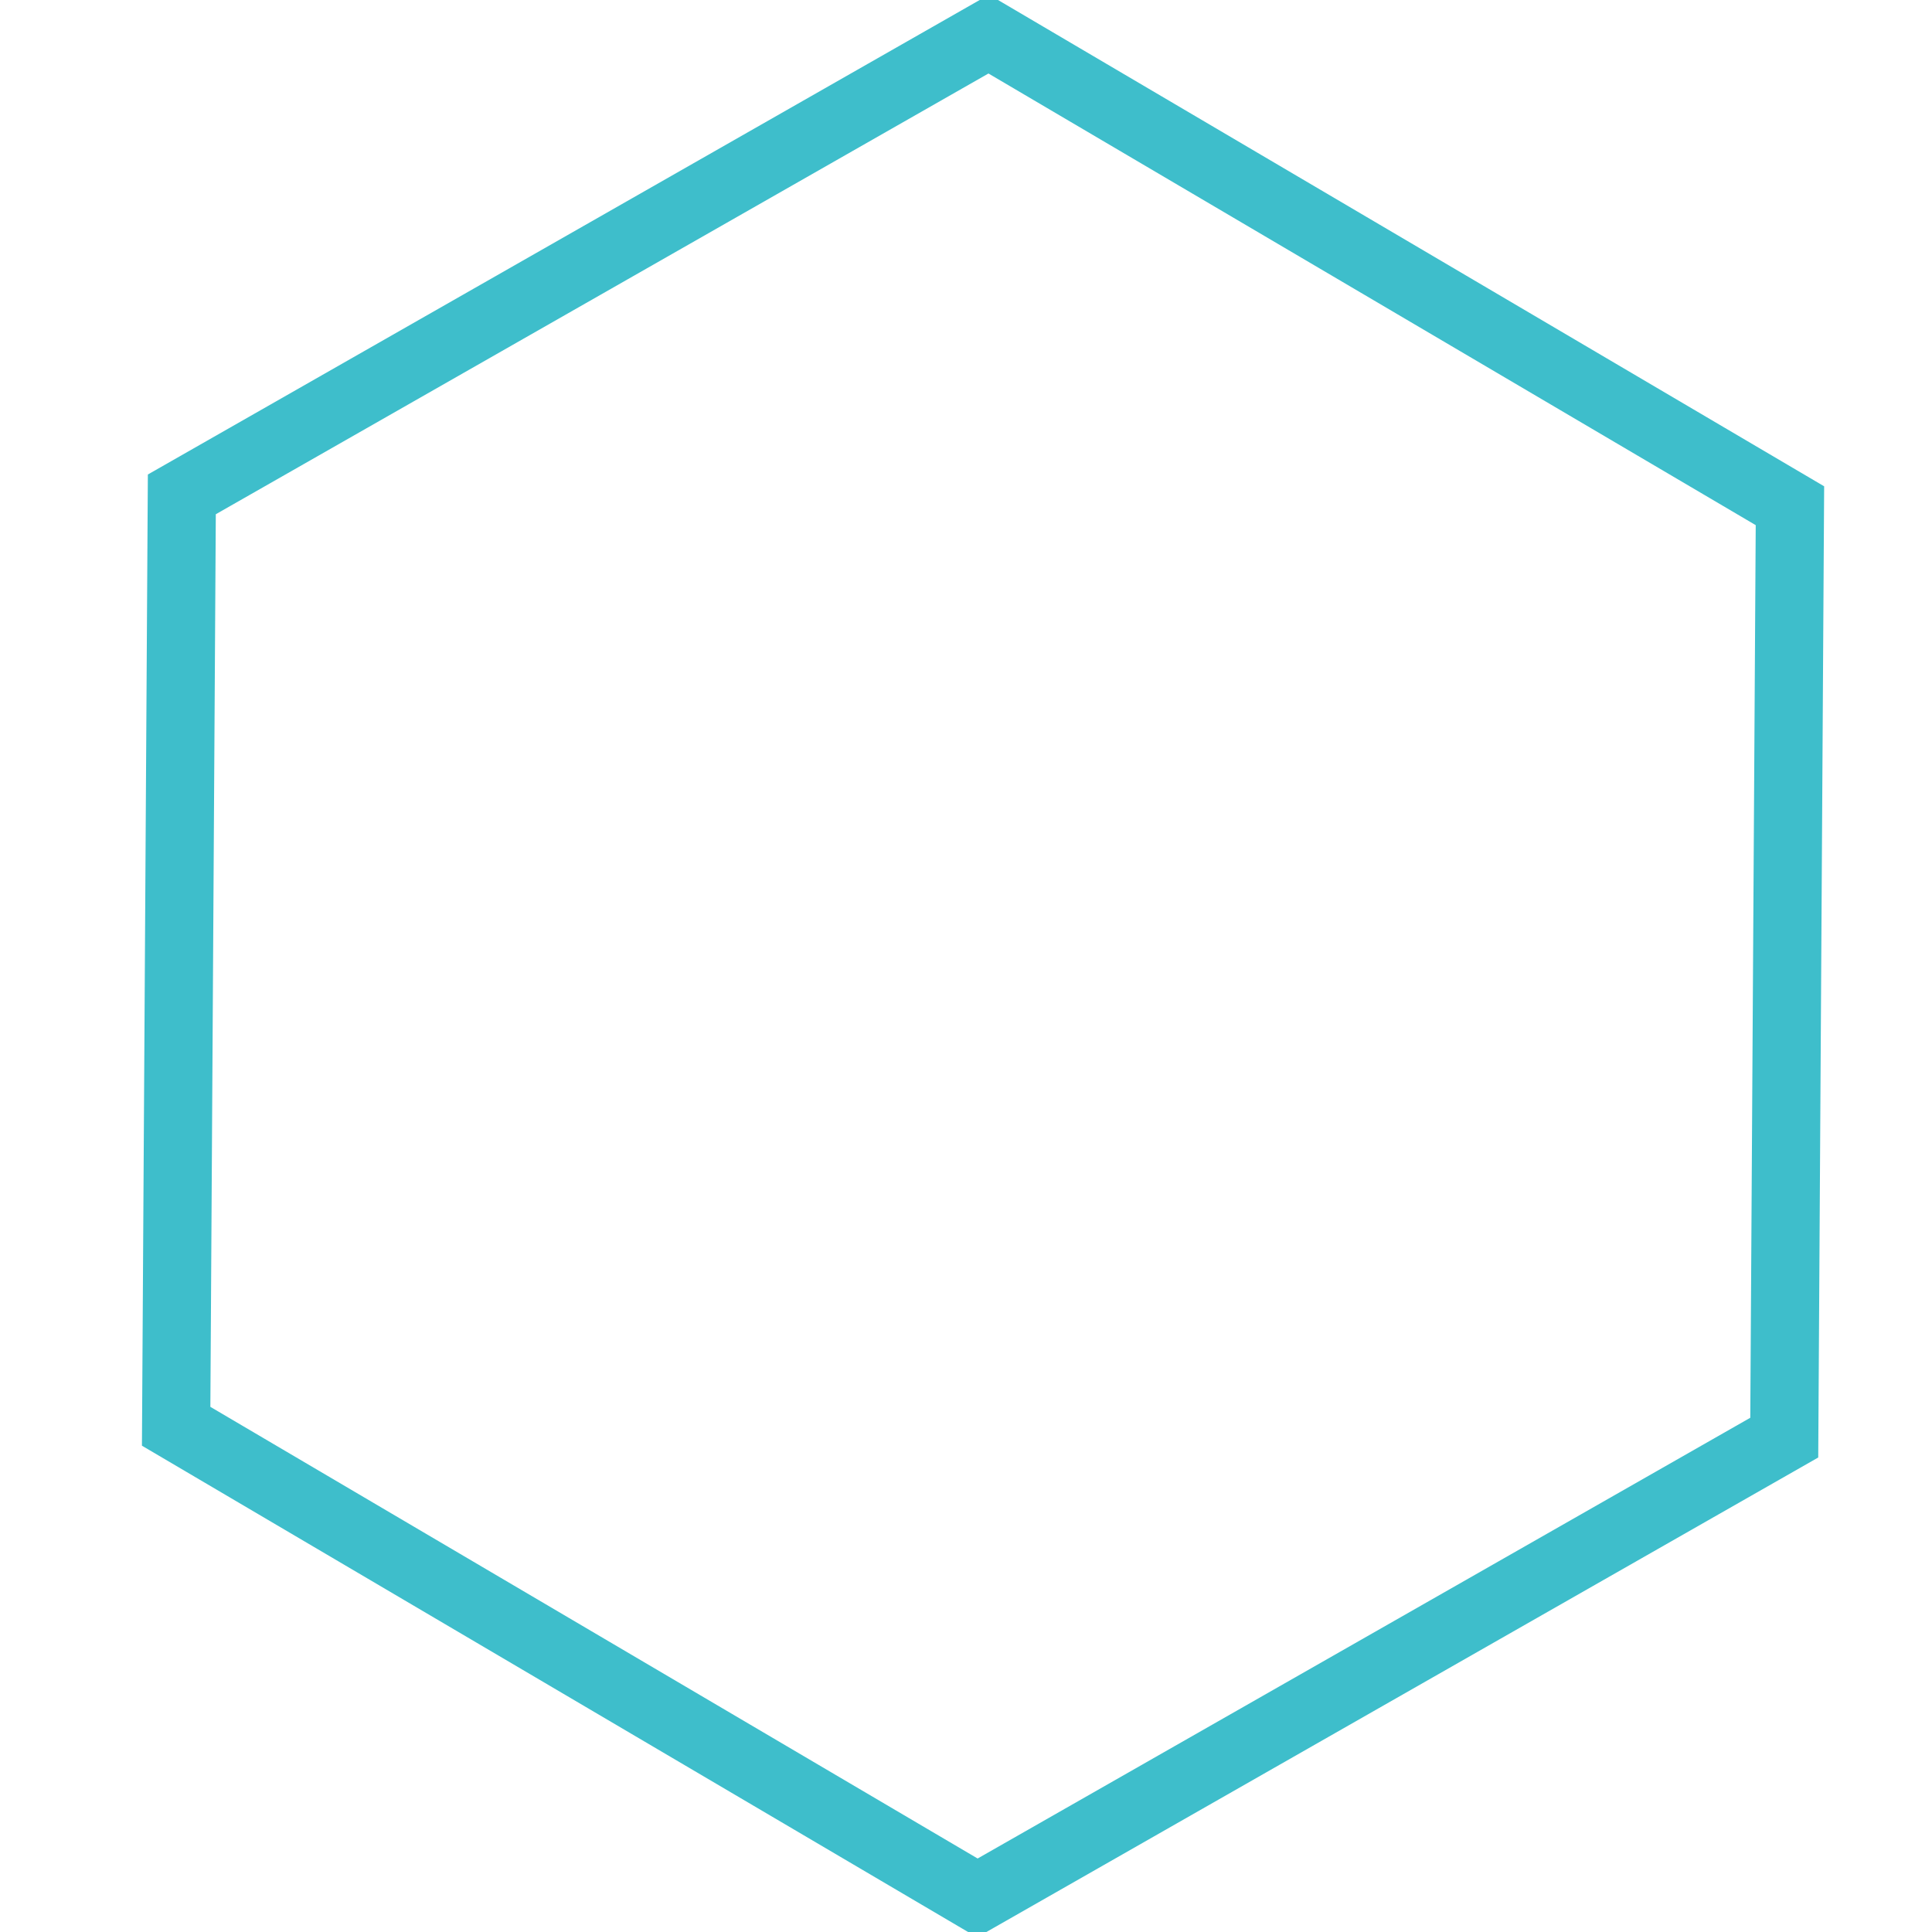 <?xml version="1.0" encoding="UTF-8"?>

<svg xmlns="http://www.w3.org/2000/svg" viewBox="0 0 340 340">
  <g>
		<path
       style="fill-opacity:0; stroke:#3ebecb; stroke-width:12"
       d="m 514,601 -142,81 -141,-83 1,-164 142,-81 141,83 z"
       transform="matrix(1, 0, 0, 1, -200, -348)" />
  </g>
</svg>

